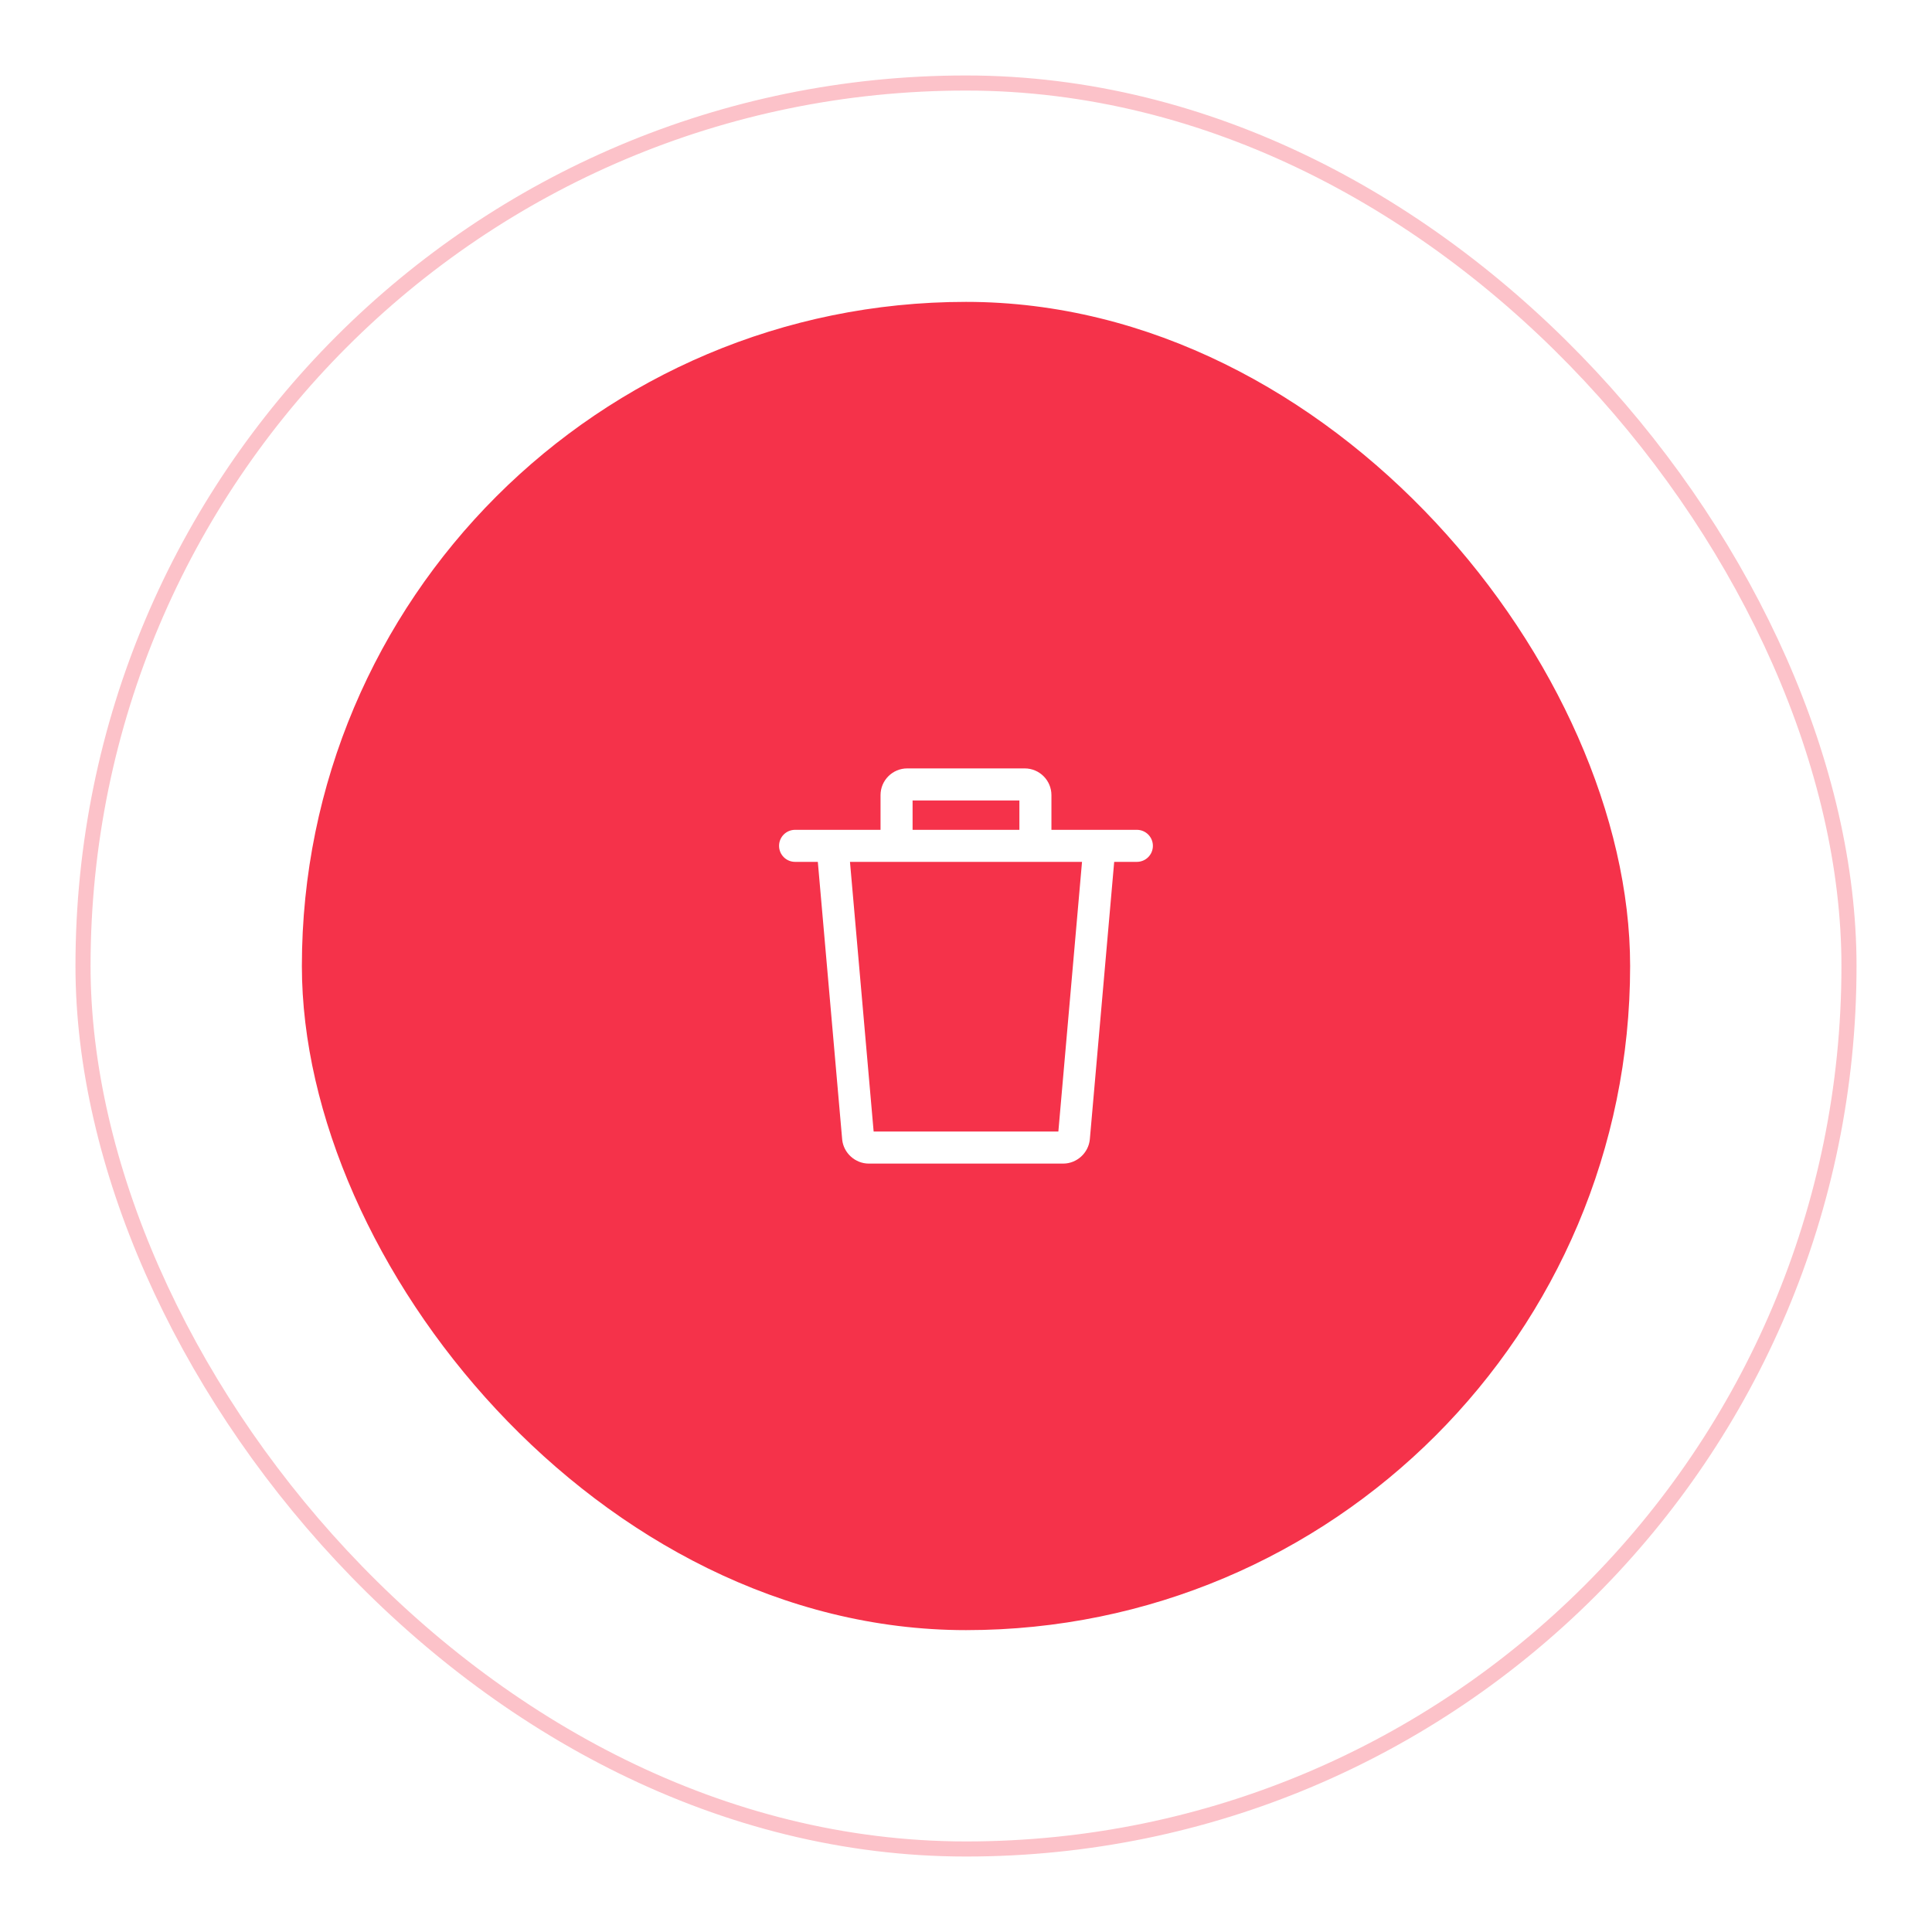 <svg width="128" height="128" viewBox="0 0 128 128" fill="none" xmlns="http://www.w3.org/2000/svg">
<rect opacity="0.3" x="5.5" y="5.5" width="117" height="117" rx="58.5" stroke="#F5324A"/>
<g filter="url(#filter0_d_1124_7604)">
<rect x="20" y="20" width="88" height="88" rx="44" fill="#F5324A"/>
</g>
<g clip-path="url(#clip0_1124_7604)">
<path d="M71.788 55.947L70.119 74.968H57.881L56.212 55.947L54.098 56.132L55.797 75.499C55.886 76.391 56.661 77.091 57.561 77.091H70.439C71.339 77.091 72.114 76.392 72.204 75.486L73.903 56.132L71.788 55.947Z" fill="white"/>
<path d="M67.891 50.909H60.107C59.132 50.909 58.338 51.703 58.338 52.678V56.039H60.461V53.032H67.537V56.039H69.66V52.678C69.66 51.703 68.866 50.909 67.891 50.909Z" fill="white"/>
<path d="M75.32 54.978H52.677C52.09 54.978 51.615 55.453 51.615 56.039C51.615 56.626 52.09 57.101 52.677 57.101H75.32C75.907 57.101 76.382 56.626 76.382 56.039C76.382 55.453 75.907 54.978 75.32 54.978Z" fill="white"/>
</g>
<defs>
<filter id="filter0_d_1124_7604" x="0" y="0" width="128" height="128" filterUnits="userSpaceOnUse" color-interpolation-filters="sRGB">
<feFlood flood-opacity="0" result="BackgroundImageFix"/>
<feColorMatrix in="SourceAlpha" type="matrix" values="0 0 0 0 0 0 0 0 0 0 0 0 0 0 0 0 0 0 127 0" result="hardAlpha"/>
<feOffset/>
<feGaussianBlur stdDeviation="10"/>
<feColorMatrix type="matrix" values="0 0 0 0 0.961 0 0 0 0 0.196 0 0 0 0 0.29 0 0 0 0.5 0"/>
<feBlend mode="normal" in2="BackgroundImageFix" result="effect1_dropShadow_1124_7604"/>
<feBlend mode="normal" in="SourceGraphic" in2="effect1_dropShadow_1124_7604" result="shape"/>
</filter>
<clipPath id="clip0_1124_7604">
<rect width="26.182" height="26.182" fill="white" transform="translate(50.908 50.909)"/>
</clipPath>
</defs>
</svg>
